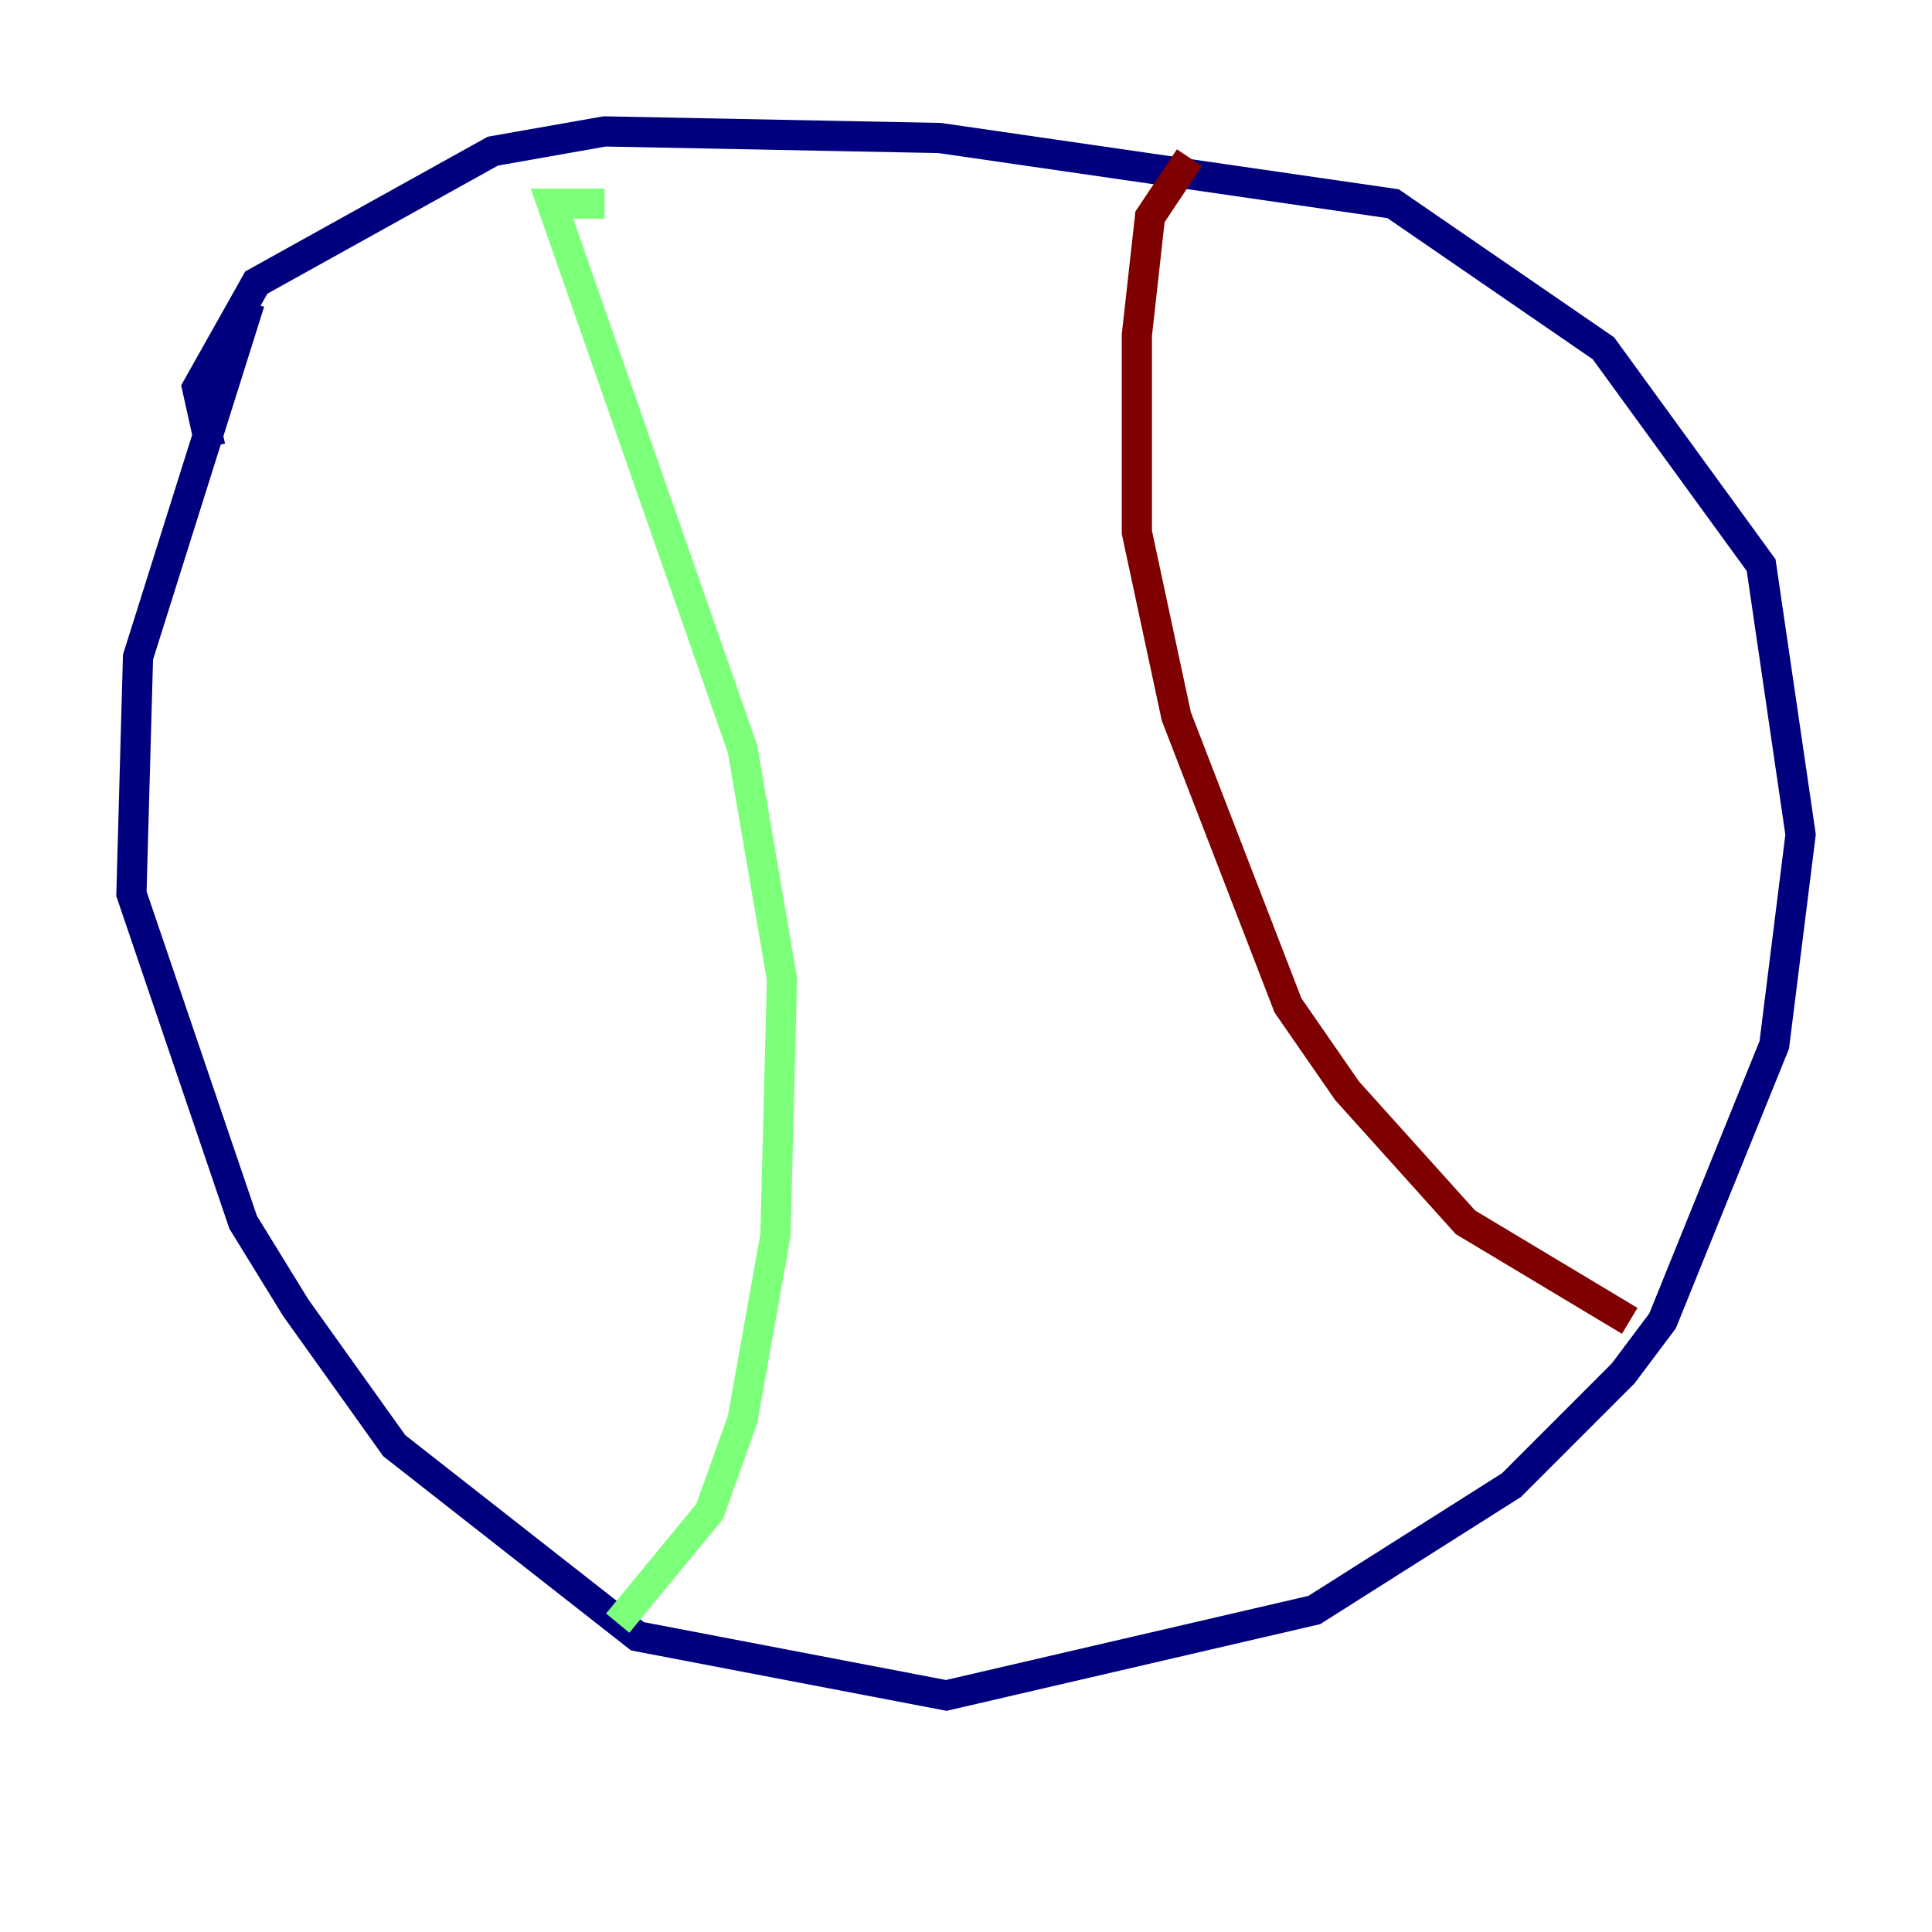 <?xml version="1.0" encoding="utf-8" ?>
<svg baseProfile="tiny" height="128" version="1.2" viewBox="0,0,128,128" width="128" xmlns="http://www.w3.org/2000/svg" xmlns:ev="http://www.w3.org/2001/xml-events" xmlns:xlink="http://www.w3.org/1999/xlink"><defs /><polyline fill="none" points="16.544,20.027 9.143,43.537 8.707,59.211 16.109,80.98 19.592,86.639 26.122,95.782 42.231,108.408 62.694,112.326 87.075,106.667 100.136,98.395 107.537,90.993 110.15,87.51 117.551,69.225 119.293,55.292 116.68,37.442 106.231,23.075 92.299,13.497 62.258,9.143 40.054,8.707 32.653,10.014 16.98,18.721 13.061,25.687 13.932,29.605" stroke="#00007f" stroke-width="2" /><polyline fill="none" points="40.054,13.497 36.571,13.497 49.197,49.633 51.809,64.871 51.374,81.85 49.197,94.041 47.02,100.136 40.925,107.537" stroke="#7cff79" stroke-width="2" /><polyline fill="none" points="78.803,10.449 76.191,14.367 75.32,22.204 75.32,35.265 77.932,47.456 85.333,66.612 89.252,72.272 97.088,80.98 107.973,87.51" stroke="#7f0000" stroke-width="2" /></svg>